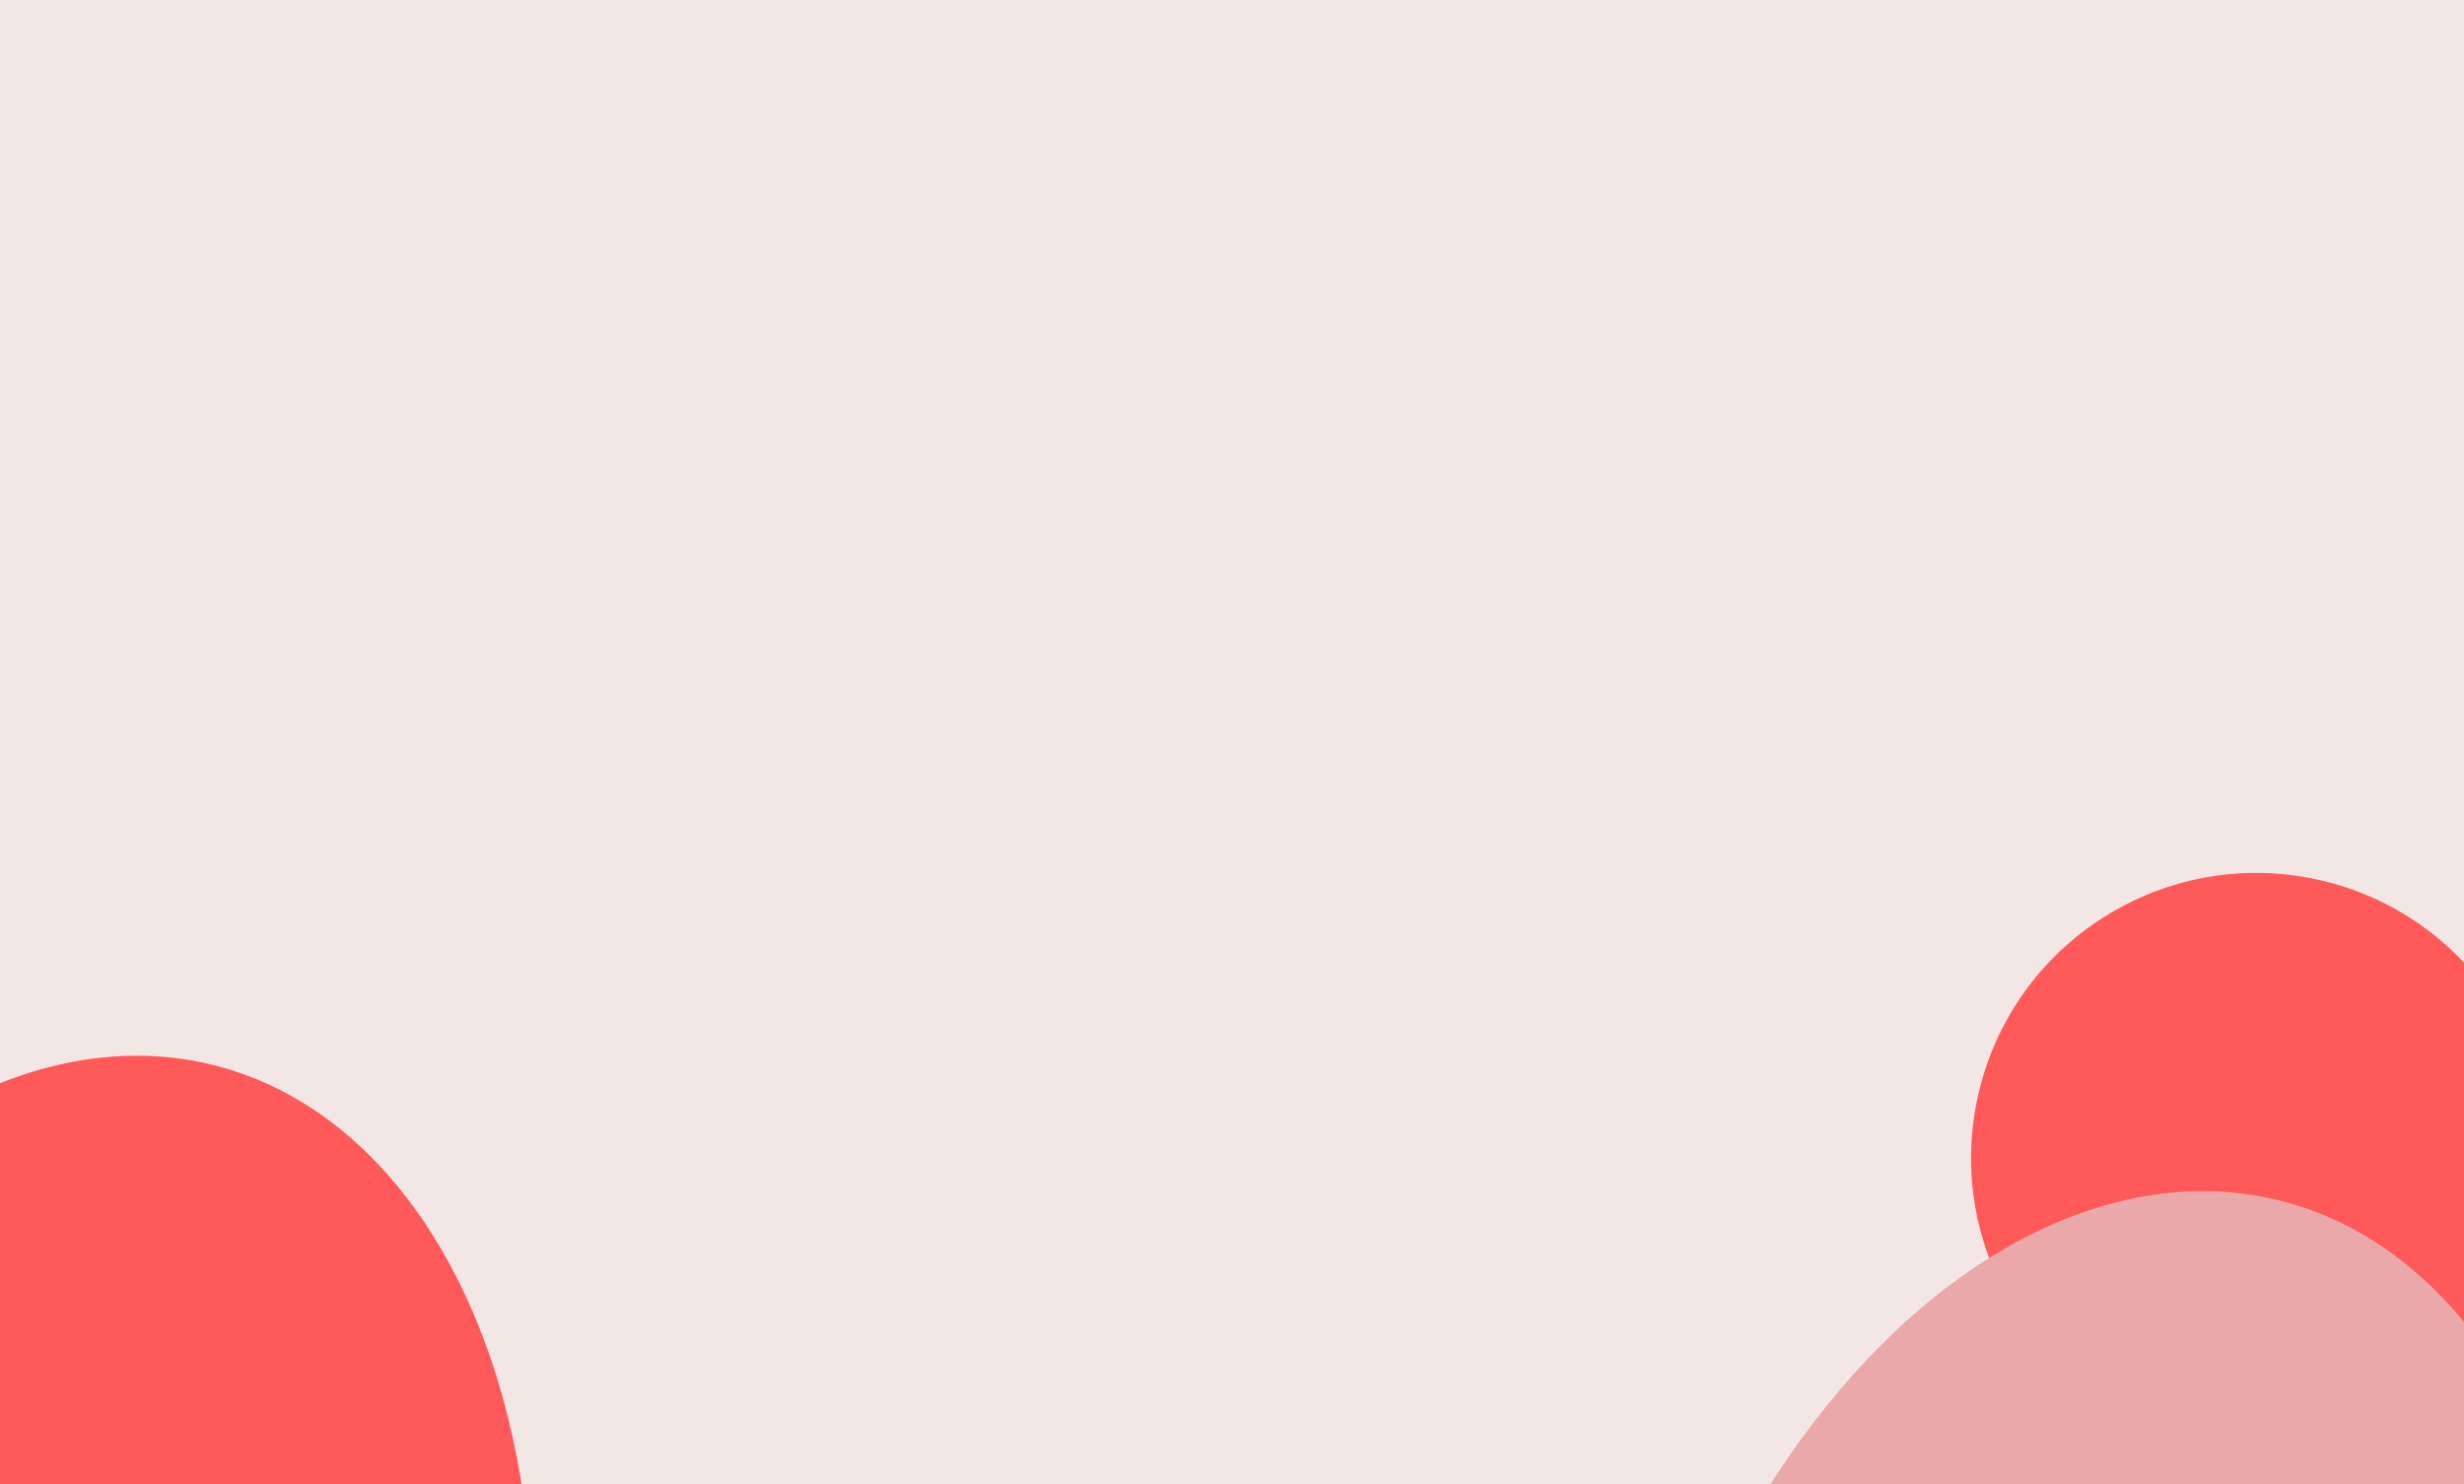 <svg width="1728" height="1041" viewBox="0 0 1728 1041" fill="none" xmlns="http://www.w3.org/2000/svg">
<g clip-path="url(#clip0_22_3376)">
<rect width="1728" height="1041" fill="#EFDEDB" fill-opacity="0.72"/>
<ellipse cx="24.791" cy="1248.78" rx="336" ry="517" transform="rotate(13.959 24.791 1248.78)" fill="#FF595A"/>
<circle cx="1582.34" cy="812.339" r="200" transform="rotate(13.959 1582.34 812.339)" fill="#FF595A"/>
<ellipse cx="1473.79" cy="1343.78" rx="336" ry="517" transform="rotate(13.959 1473.79 1343.78)" fill="#EAA8A9"/>
</g>
<defs>
<clipPath id="clip0_22_3376">
<rect width="1728" height="1041" fill="white"/>
</clipPath>
</defs>
</svg>
